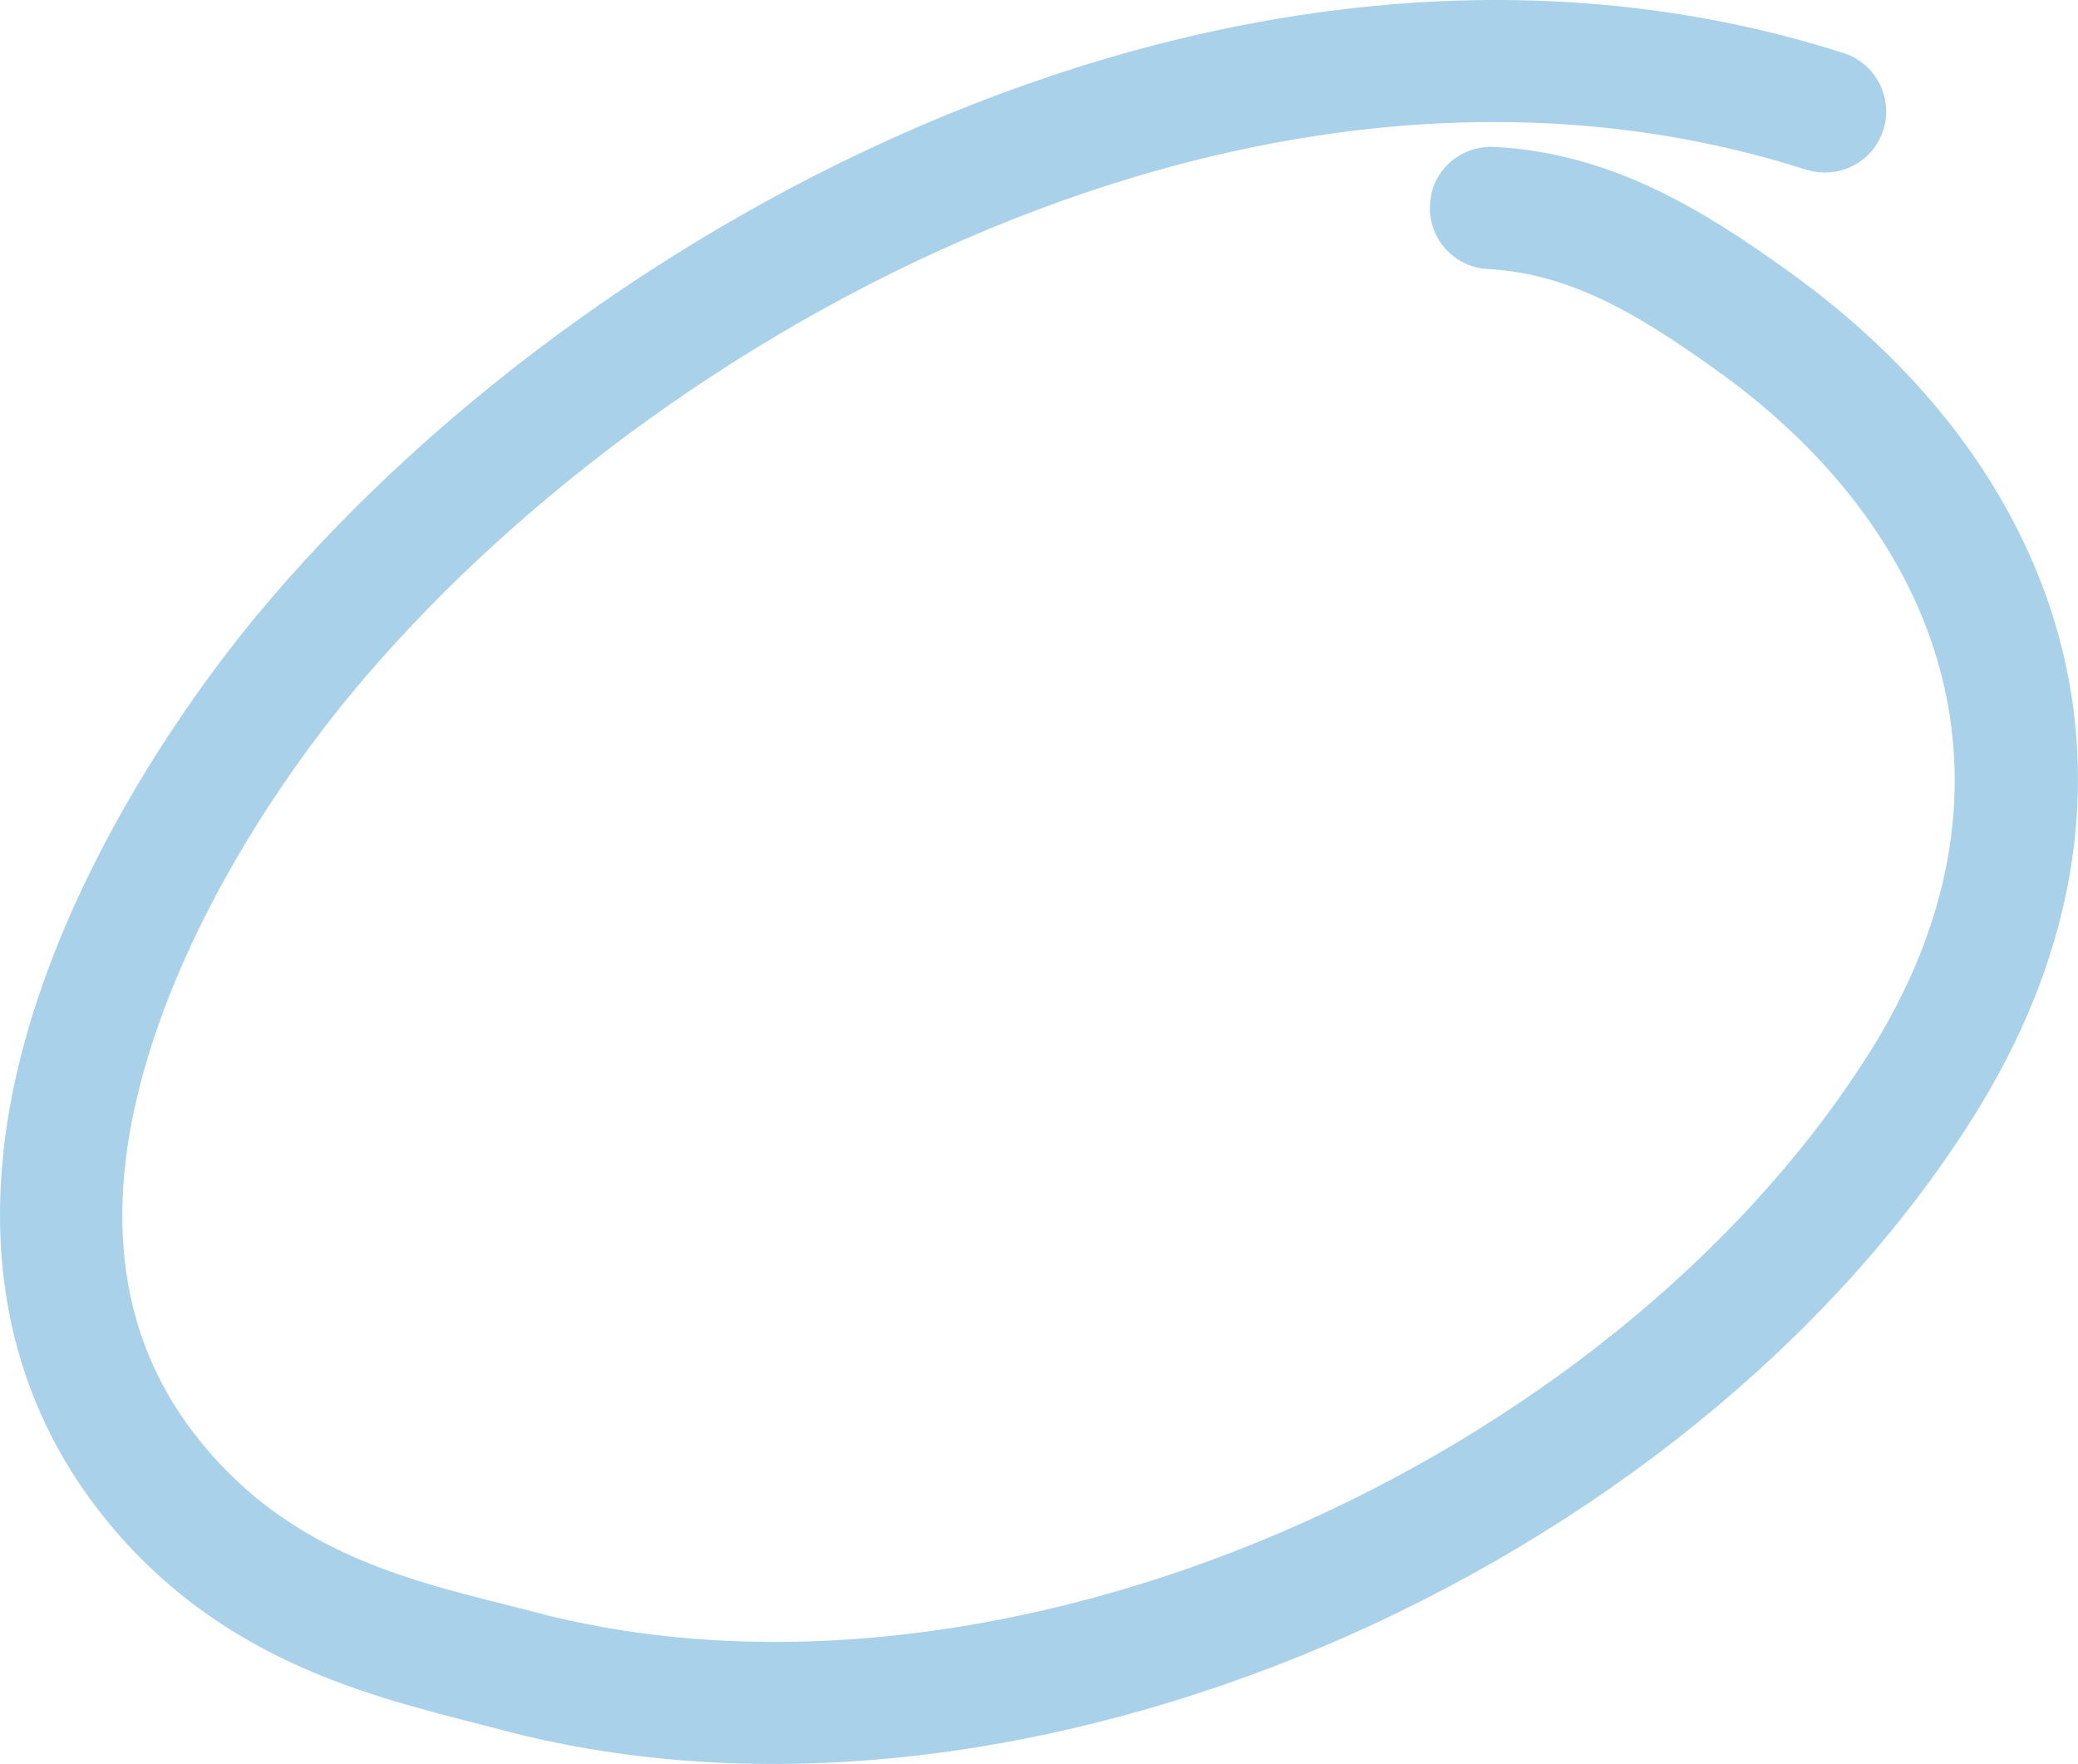 <svg width="205" height="174" viewBox="0 0 205 174" fill="none" xmlns="http://www.w3.org/2000/svg">
<path fill-rule="evenodd" clip-rule="evenodd" d="M146.944 22.544C156.501 23.033 164.097 27.863 171.693 33.287C196.605 51.097 204.937 78.732 187.866 105.887C161.32 147.999 99.488 175.56 51.542 162.84C40.923 160.037 26.547 157.566 16.011 143.877C6.209 131.148 6.617 116.016 11.11 102.007C15.684 87.644 24.505 74.424 31.53 65.927C62.242 28.852 123.747 -4.844 179.371 12.92C180.515 13.262 181.658 12.674 181.985 11.605C182.312 10.537 181.74 9.391 180.678 9.049C123.42 -9.233 59.954 25.187 28.344 63.342C19.604 73.938 8.17 91.626 4.902 109.927C2.697 122.435 4.249 135.221 12.743 146.344C23.934 160.926 39.208 163.782 50.48 166.768C99.978 179.905 163.933 151.538 191.296 108.046C209.674 78.858 200.853 49.128 174.062 29.984C165.894 24.1 157.562 19.014 147.189 18.484C146.045 18.426 145.065 19.289 145.065 20.409C144.984 21.53 145.882 22.486 146.944 22.544Z" fill="#A9D2EA" stroke="#A9D2EA" stroke-width="8"/>
</svg>
